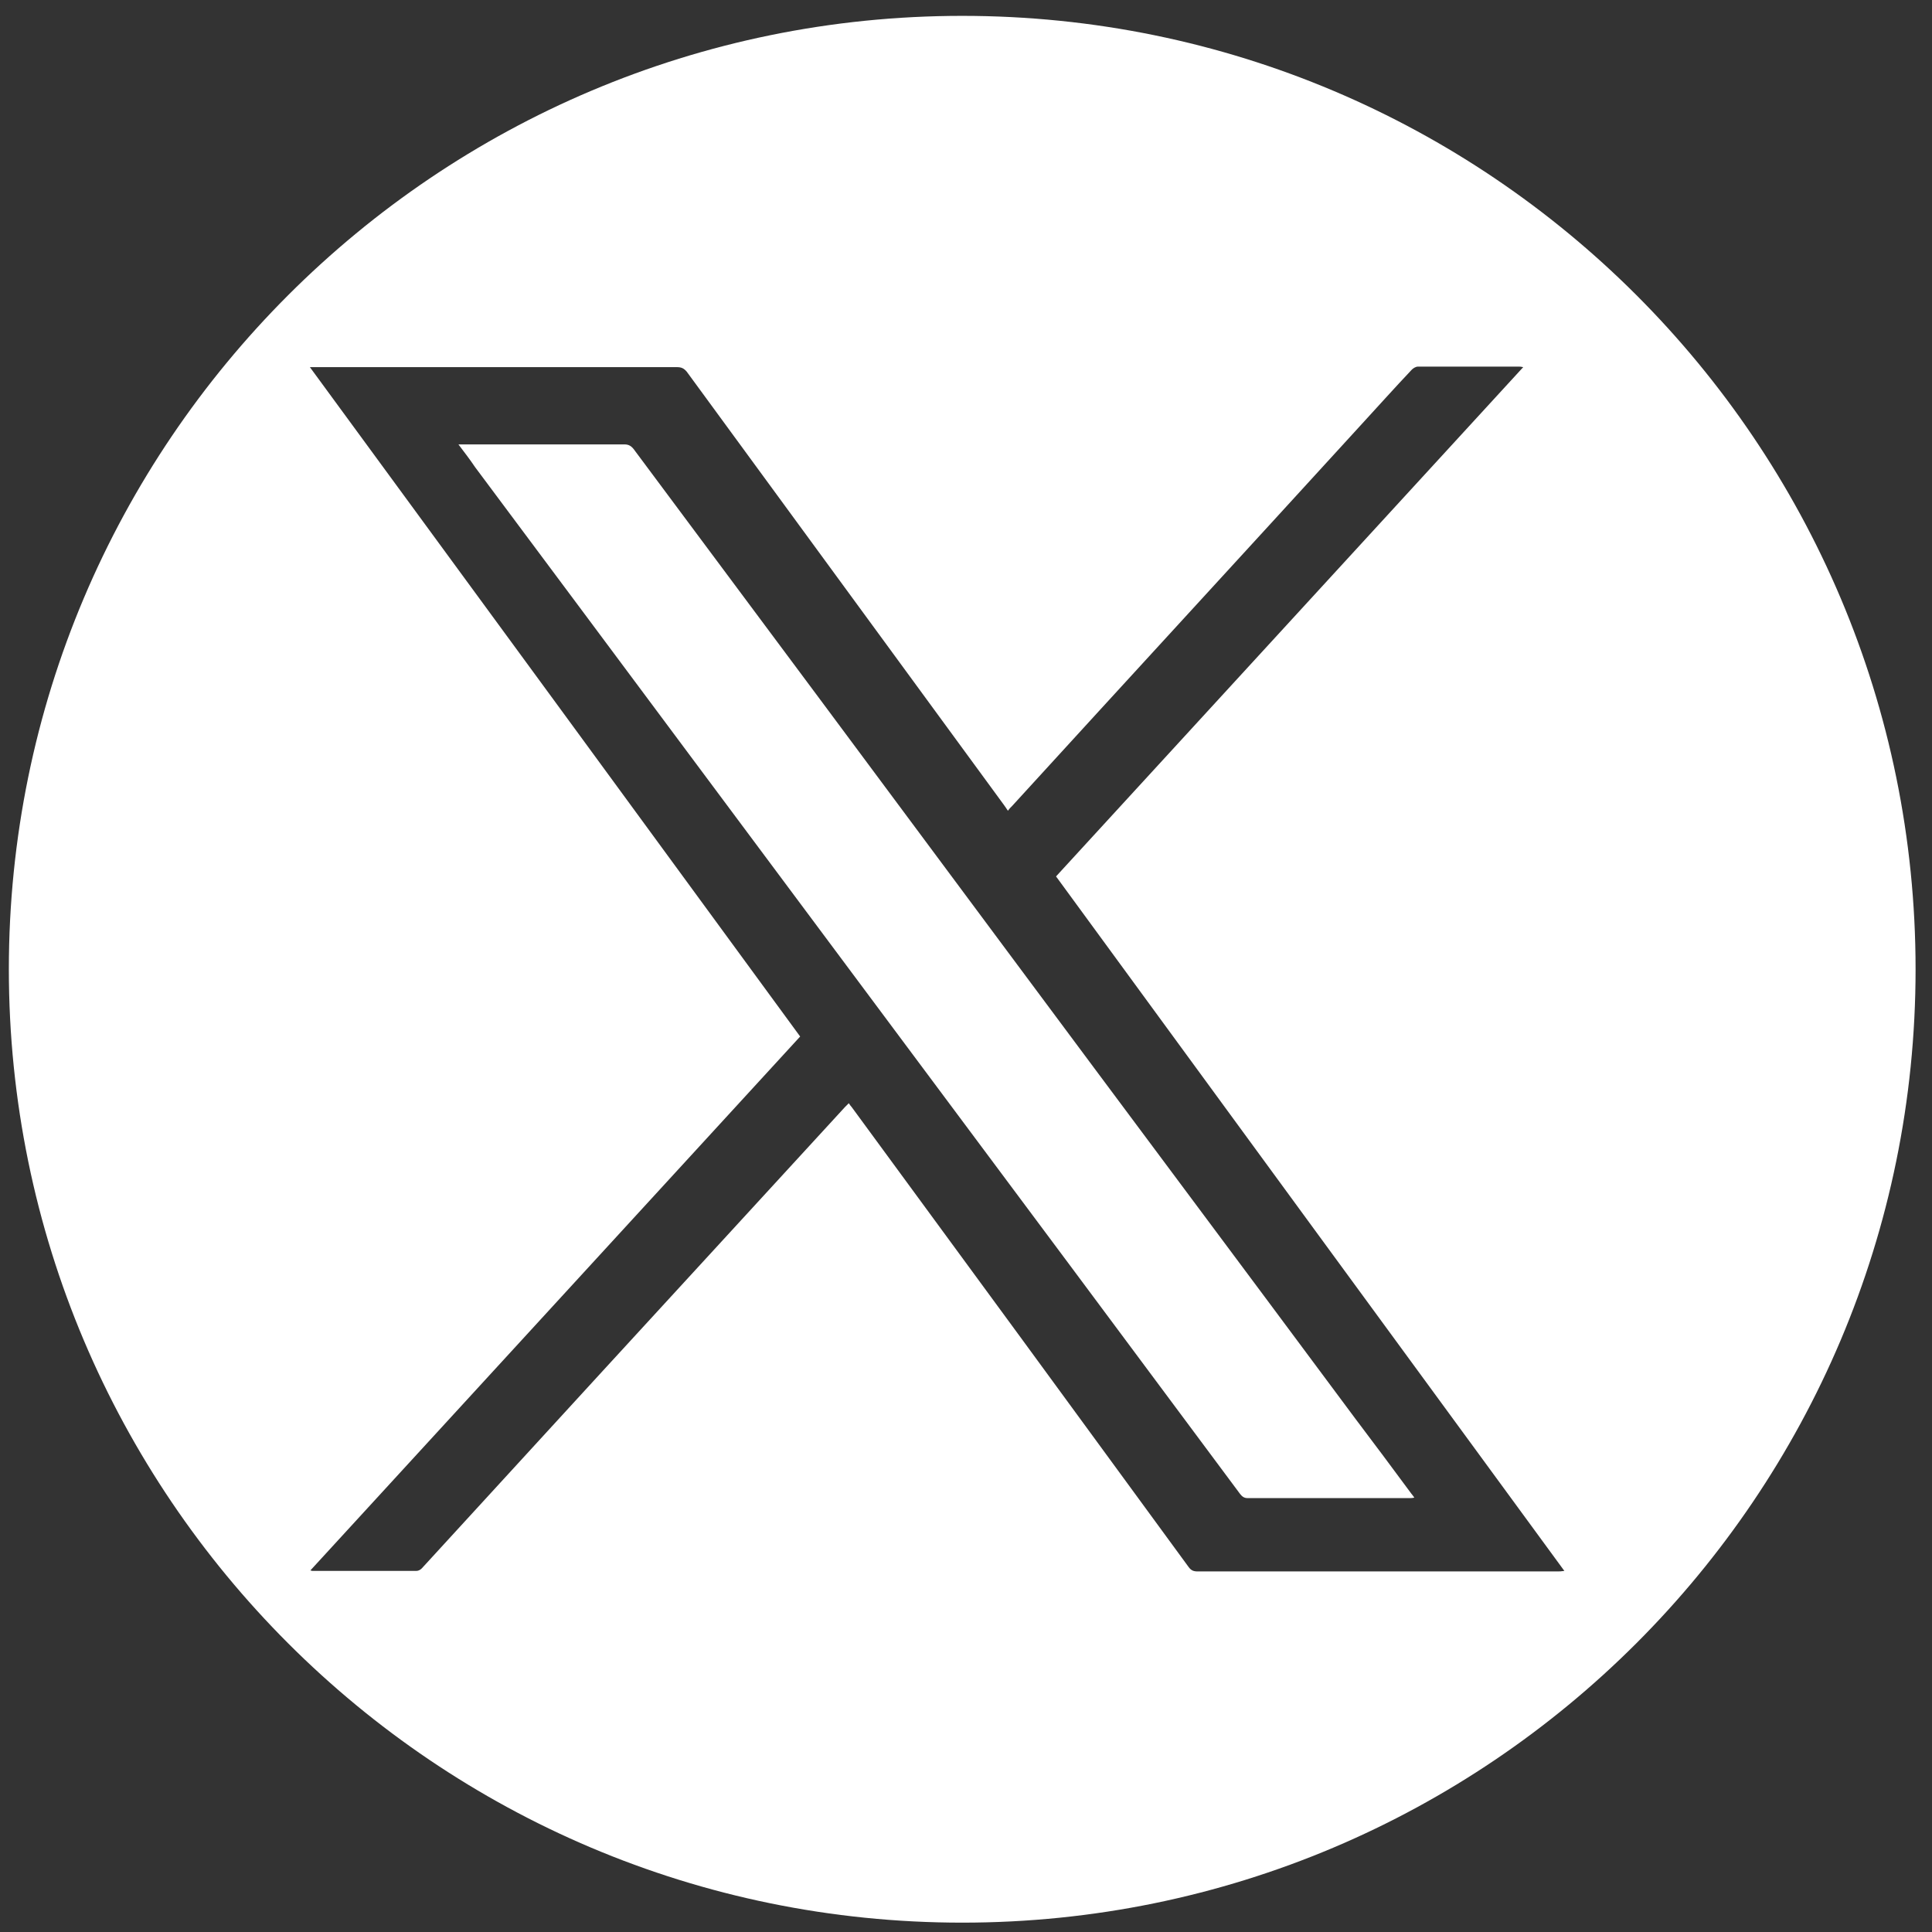 <svg width="38" height="38" viewBox="0 0 38 38" fill="none" xmlns="http://www.w3.org/2000/svg">
<rect x="0" y="0" width="38" height="38" fill="#333333" stroke="none"/>
<path d="M12.461 8.83C12.412 8.77 12.362 8.741 12.283 8.741C11.237 8.741 10.191 8.741 9.145 8.741C9.115 8.741 9.076 8.741 9.017 8.741C9.135 8.899 9.244 9.037 9.342 9.185C12.126 12.915 14.899 16.646 17.682 20.377C19.922 23.377 22.153 26.377 24.393 29.387C24.433 29.437 24.472 29.466 24.541 29.466C25.597 29.466 26.663 29.466 27.719 29.466C27.749 29.466 27.778 29.466 27.818 29.456C27.788 29.417 27.778 29.397 27.759 29.378C27.393 28.884 27.028 28.391 26.653 27.897C24.373 24.828 22.084 21.768 19.804 18.699C17.356 15.402 14.909 12.116 12.461 8.83Z" fill="white"/>
<path d="M18.926 0.312C8.573 0.312 0.174 8.711 0.174 19.064C0.174 29.417 8.573 37.816 18.926 37.816C29.279 37.816 37.677 29.417 37.677 19.064C37.677 8.711 29.288 0.312 18.926 0.312ZM30.641 30.908C28.282 30.908 25.913 30.908 23.554 30.908C23.475 30.908 23.426 30.888 23.377 30.819C21.176 27.809 18.965 24.788 16.754 21.778C16.735 21.759 16.715 21.729 16.695 21.699C16.666 21.729 16.646 21.749 16.616 21.778C15.027 23.506 13.448 25.233 11.859 26.96C10.675 28.253 9.481 29.555 8.296 30.848C8.267 30.878 8.227 30.898 8.188 30.898C7.507 30.898 6.836 30.898 6.155 30.898C6.145 30.898 6.135 30.898 6.105 30.888C9.323 27.384 12.53 23.881 15.738 20.387C12.53 16.005 9.323 11.623 6.095 7.221C6.165 7.221 6.204 7.221 6.243 7.221C8.602 7.221 10.951 7.221 13.31 7.221C13.399 7.221 13.448 7.241 13.507 7.31C15.58 10.142 17.662 12.985 19.735 15.817C19.765 15.857 19.784 15.886 19.824 15.946C19.853 15.906 19.873 15.886 19.903 15.857C22.183 13.36 24.472 10.873 26.752 8.376C27.088 8.011 27.423 7.636 27.769 7.27C27.798 7.241 27.848 7.211 27.887 7.211C28.548 7.211 29.219 7.211 29.881 7.211C29.9 7.211 29.91 7.211 29.96 7.221C26.89 10.567 23.831 13.903 20.771 17.238C24.097 21.788 27.423 26.328 30.769 30.898C30.71 30.907 30.67 30.908 30.641 30.908Z" fill="white"/>
</svg>

